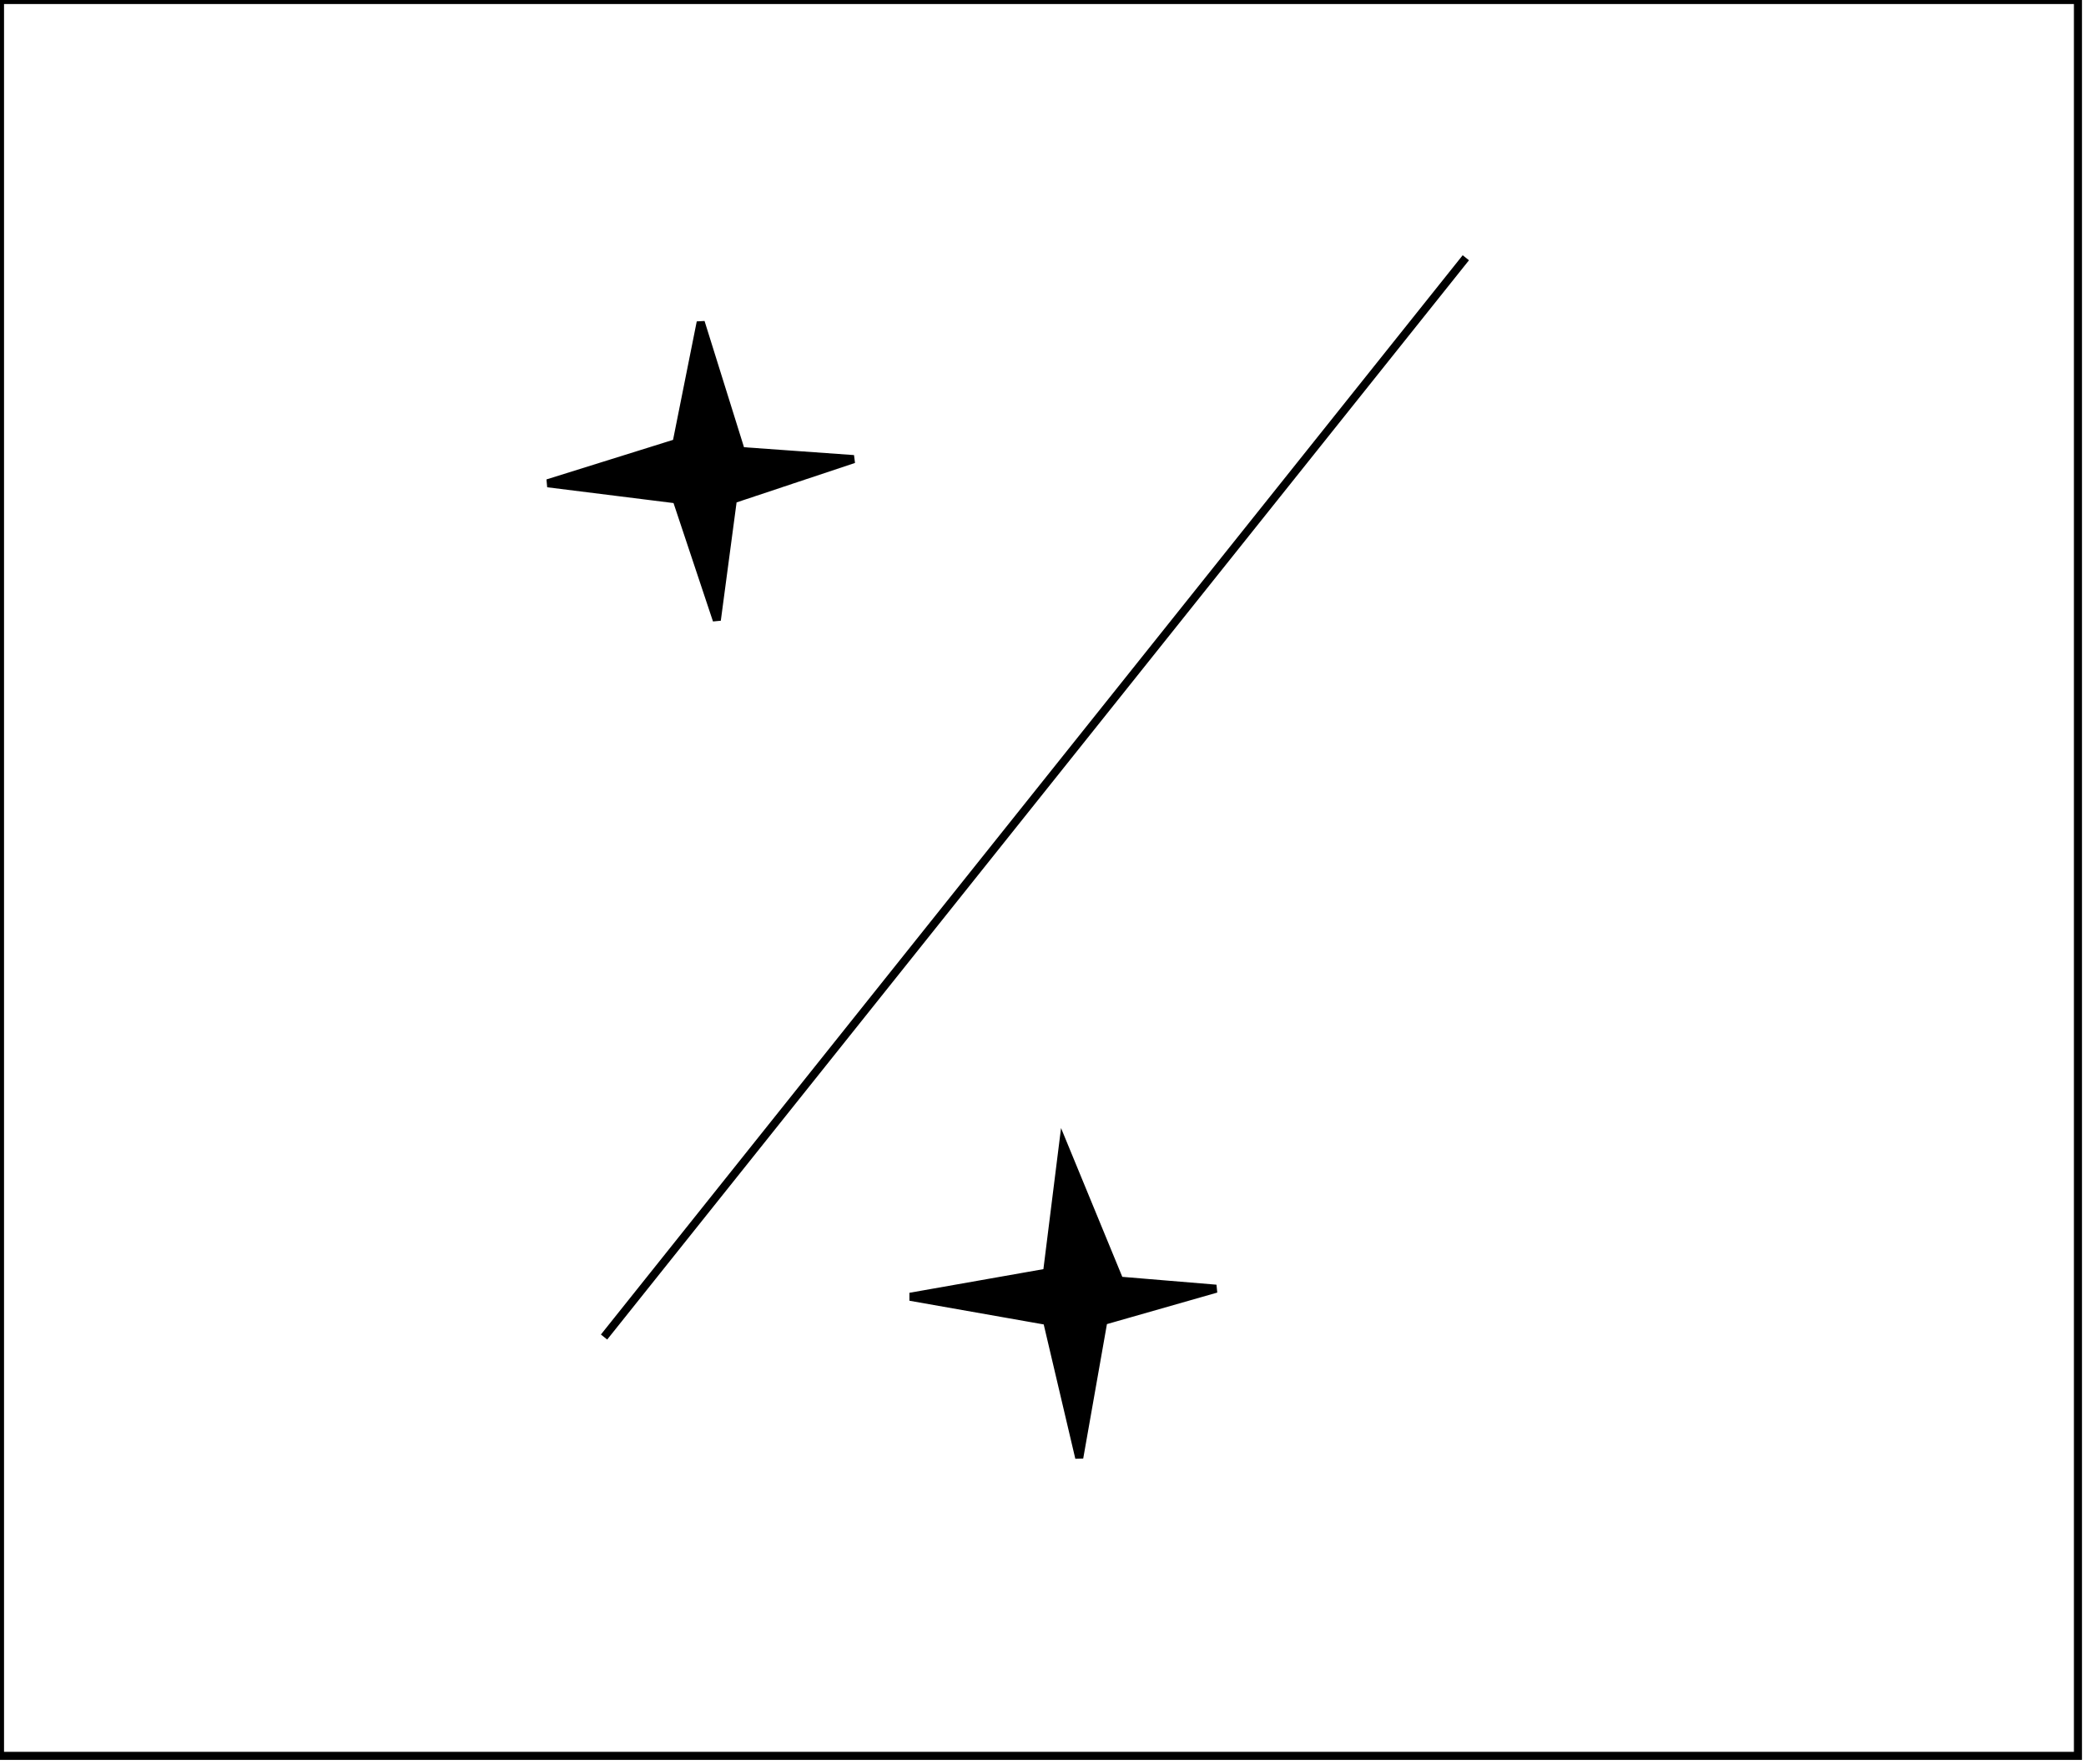 <?xml version="1.0" encoding="utf-8" ?>
<svg baseProfile="full" height="219" version="1.1" width="259" xmlns="http://www.w3.org/2000/svg" xmlns:ev="http://www.w3.org/2001/xml-events" xmlns:xlink="http://www.w3.org/1999/xlink"><defs /><rect fill="white" height="219" width="259" x="0" y="0" /><path d="M 132,142 L 139,159 L 151,160 L 137,164 L 134,181 L 130,164 L 113,161 L 130,158 Z" fill="black" stroke="black" stroke-width="1" /><path d="M 87,40 L 92,56 L 106,57 L 91,62 L 89,77 L 84,62 L 68,60 L 84,55 Z" fill="black" stroke="black" stroke-width="1" /><path d="M 182,32 L 75,166 Z" fill="black" stroke="black" stroke-width="1" /><path d="M 0,0 L 0,218 L 258,218 L 258,0 Z" fill="none" stroke="black" stroke-width="1" /></svg>